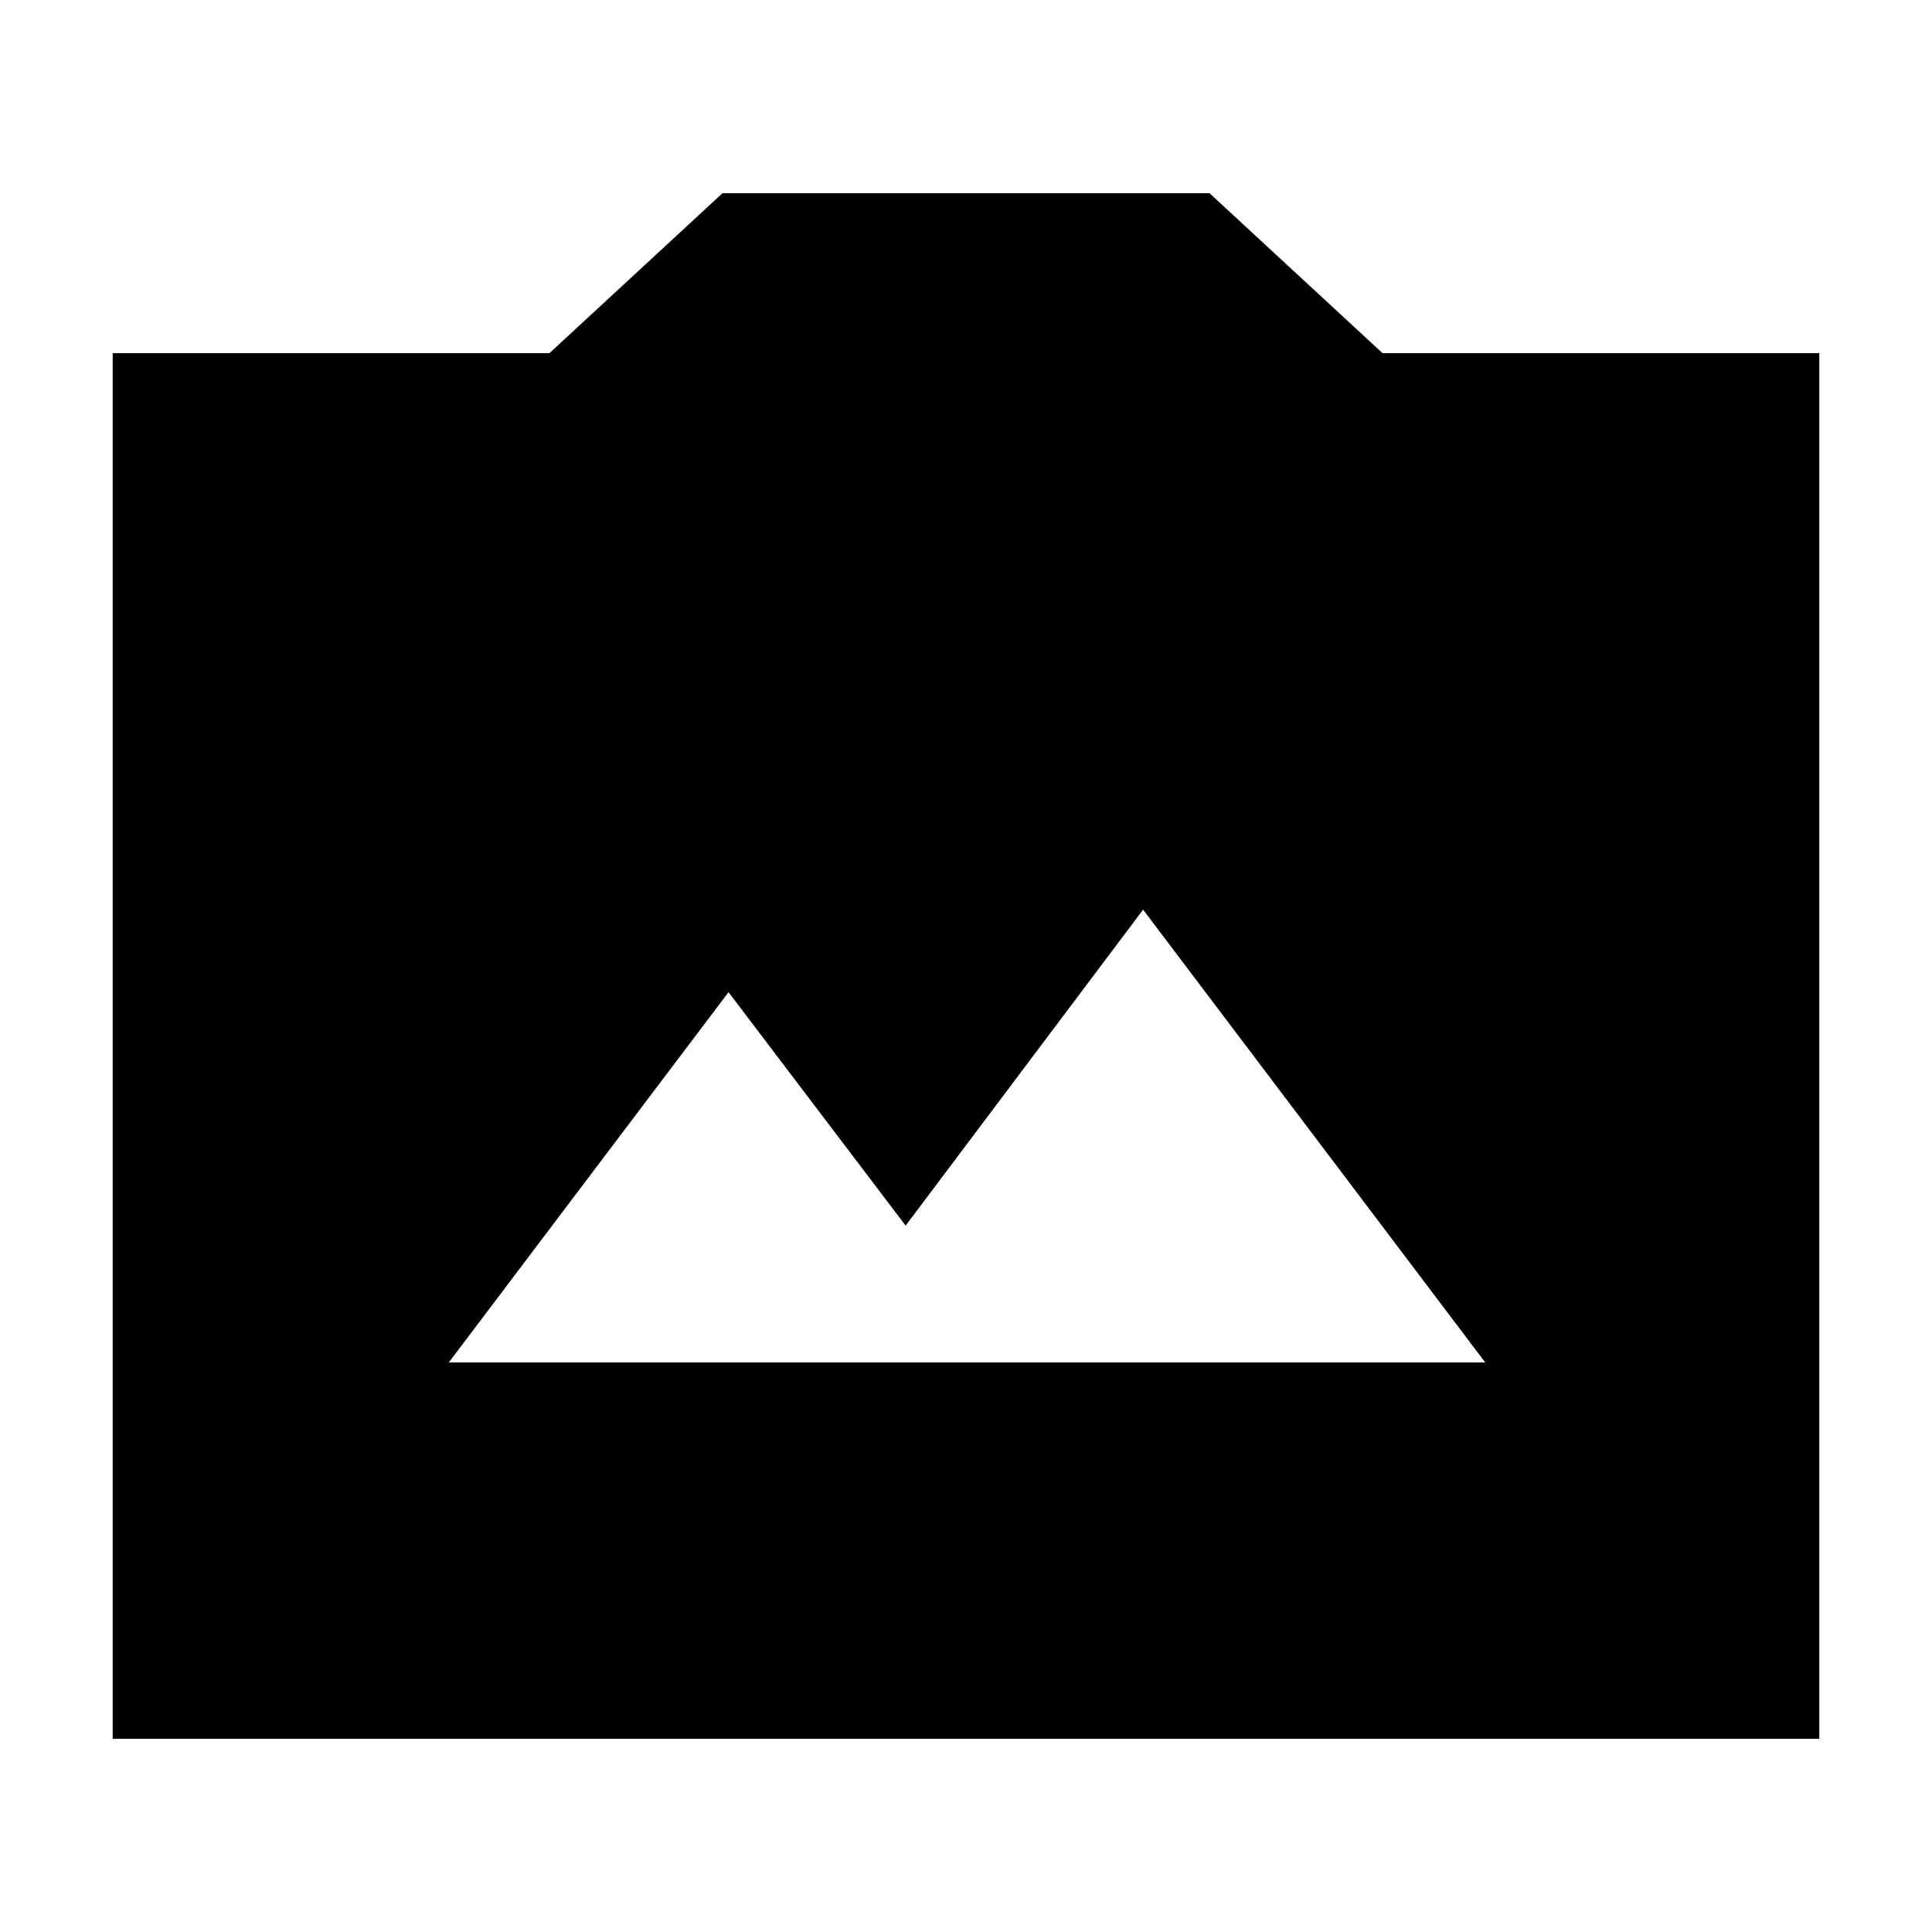 <svg xmlns="http://www.w3.org/2000/svg" height="24" viewBox="0 -960 960 960" width="24"><path d="M56-96v-688.5h217l86-79.5h242l86 79.5h217V-96H56Zm167-187h515L568-508 450-351l-88-116-139 184Z"/></svg>